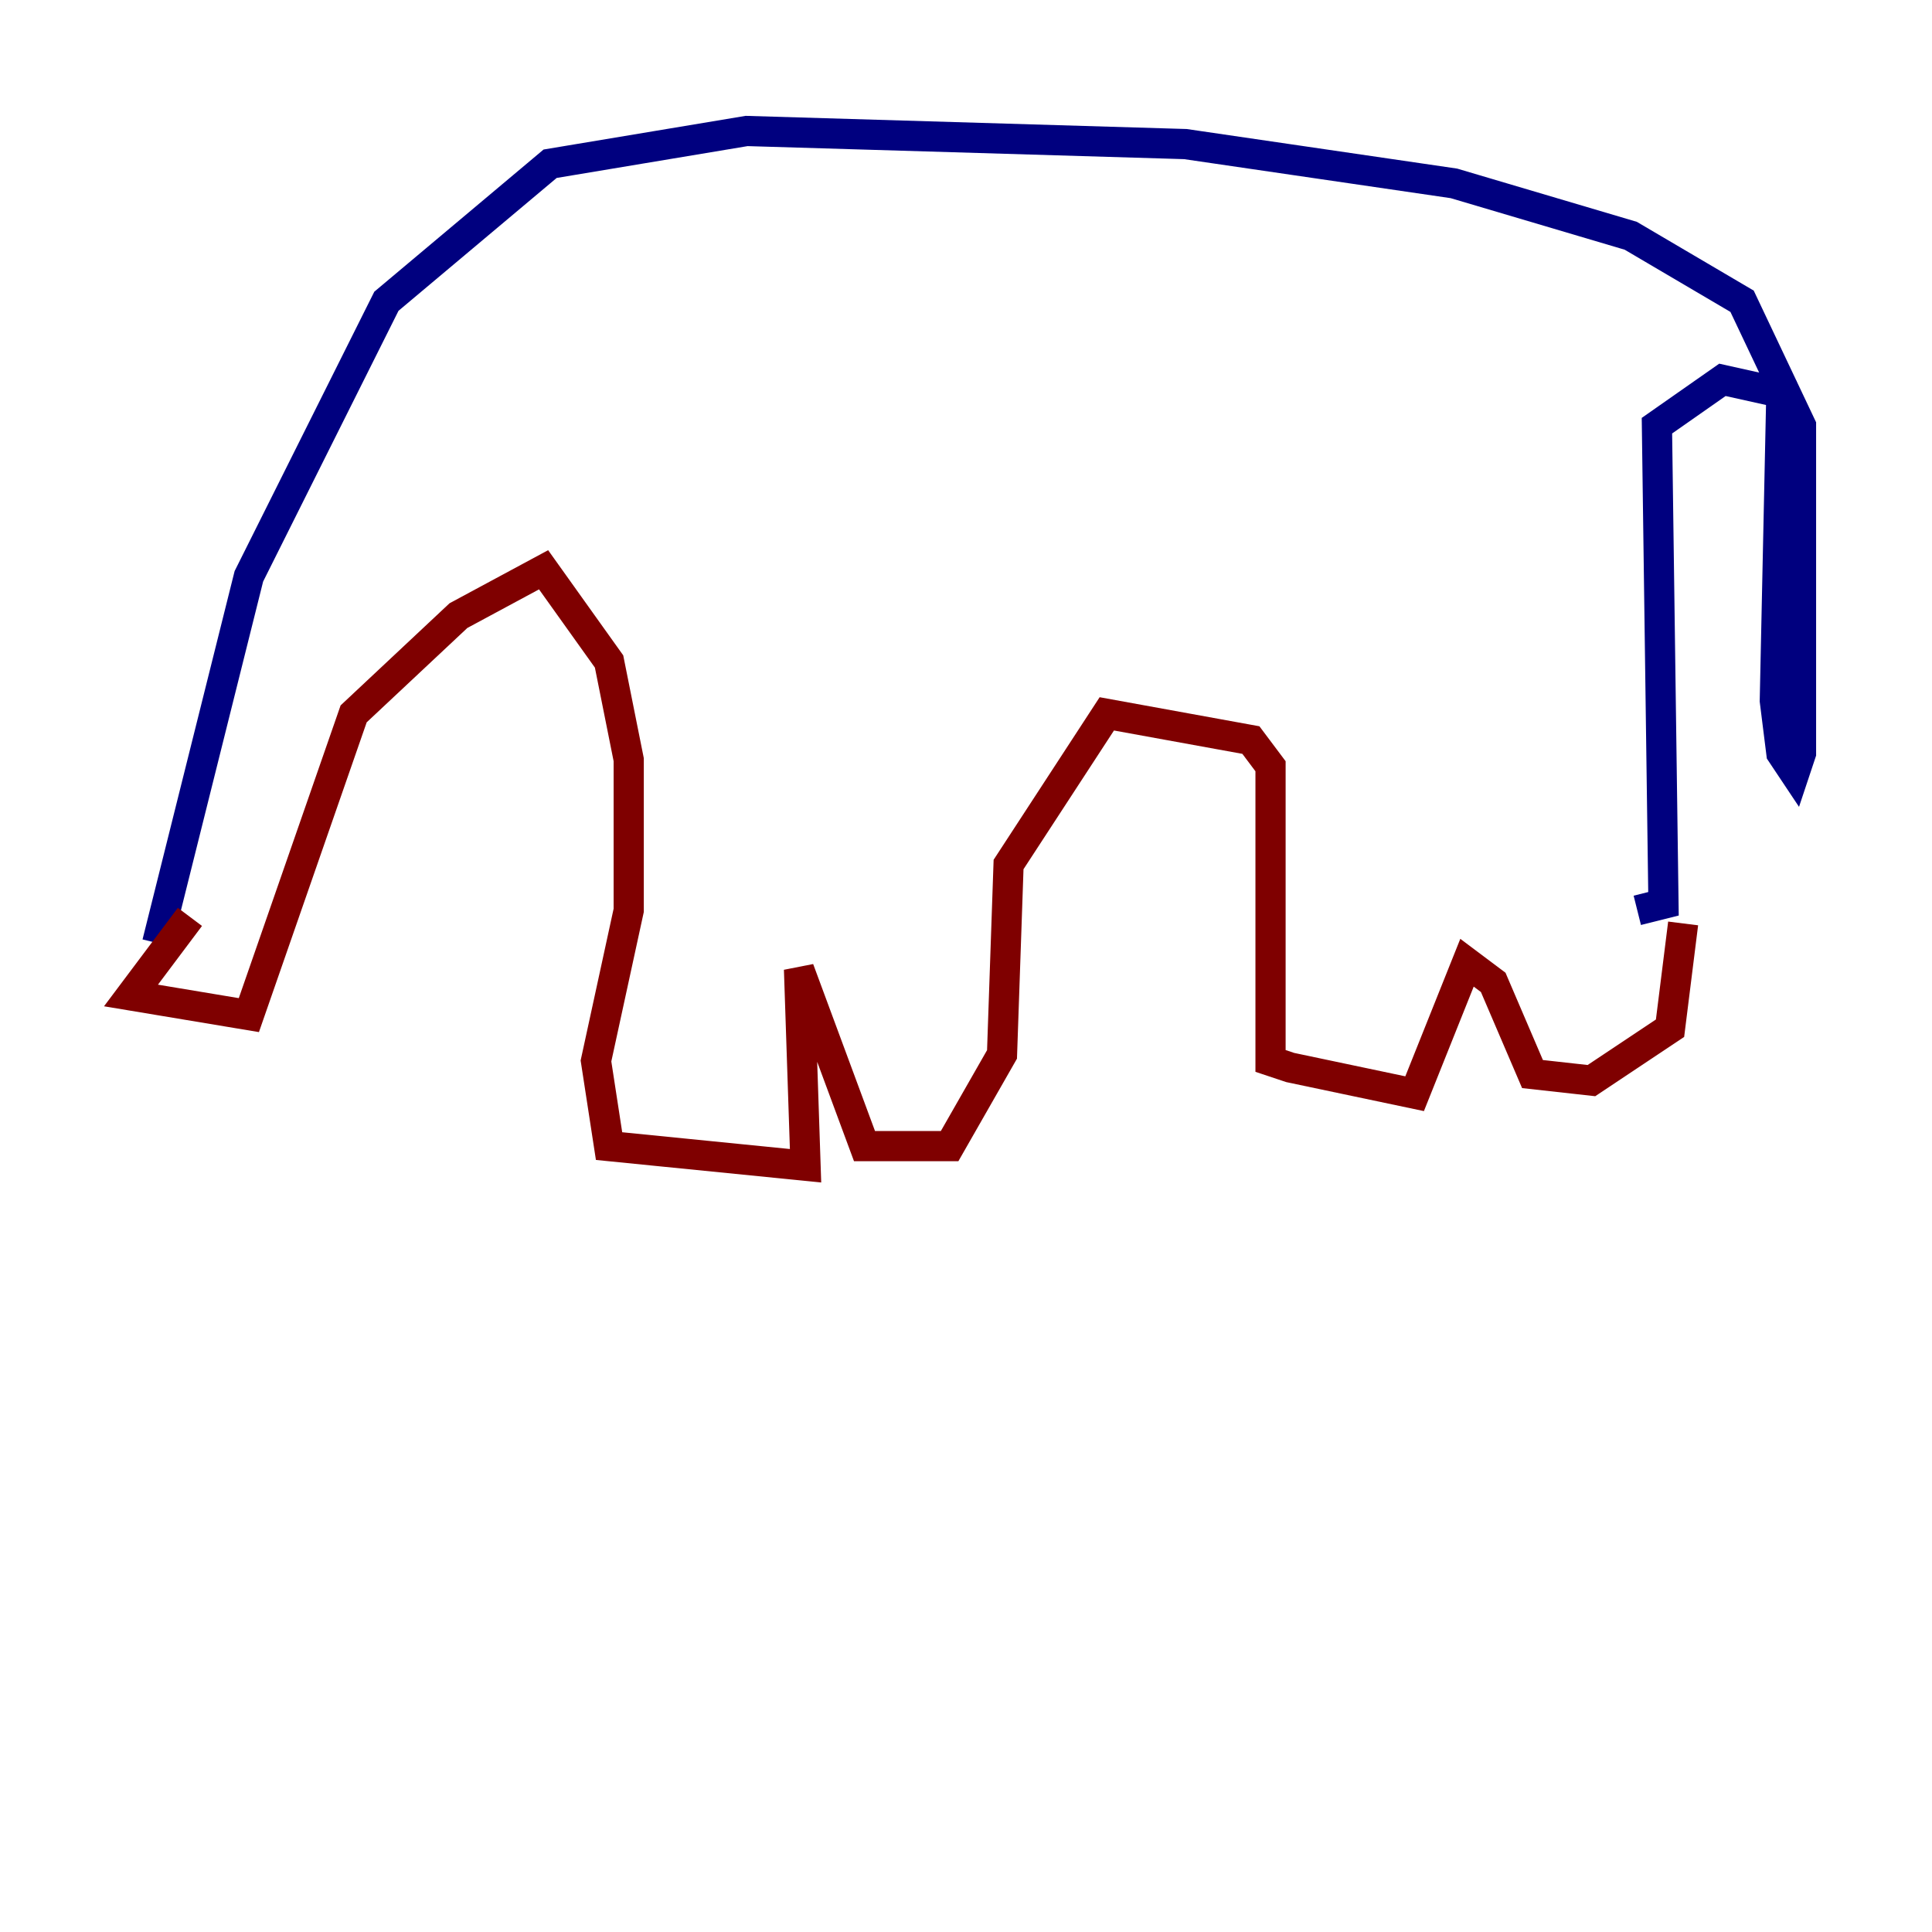 <?xml version="1.0" encoding="utf-8" ?>
<svg baseProfile="tiny" height="128" version="1.2" viewBox="0,0,128,128" width="128" xmlns="http://www.w3.org/2000/svg" xmlns:ev="http://www.w3.org/2001/xml-events" xmlns:xlink="http://www.w3.org/1999/xlink"><defs /><polyline fill="none" points="10.414,62.481 16.488,38.183 25.6,19.959 36.447,10.848 49.464,8.678 78.536,9.546 96.325,12.149 108.041,15.62 115.417,19.959 119.322,28.203 119.322,49.898 118.888,51.2 118.02,49.898 117.586,46.427 118.02,26.034 114.115,25.166 109.776,28.203 110.21,59.878 108.475,60.312" stroke="#00007f" stroke-width="2" /><polyline fill="none" points="12.583,60.746 8.678,65.953 16.488,67.254 23.43,47.295 30.373,40.786 36.014,37.749 40.352,43.824 41.654,50.332 41.654,60.312 39.485,70.291 40.352,75.932 53.37,77.234 52.936,64.217 57.275,75.932 62.915,75.932 66.386,69.858 66.82,57.275 73.329,47.295 82.875,49.031 84.176,50.766 84.176,70.291 85.478,70.725 93.722,72.461 97.193,63.783 98.929,65.085 101.532,71.159 105.437,71.593 110.644,68.122 111.512,61.18" stroke="#7f0000" stroke-width="2" /></svg>